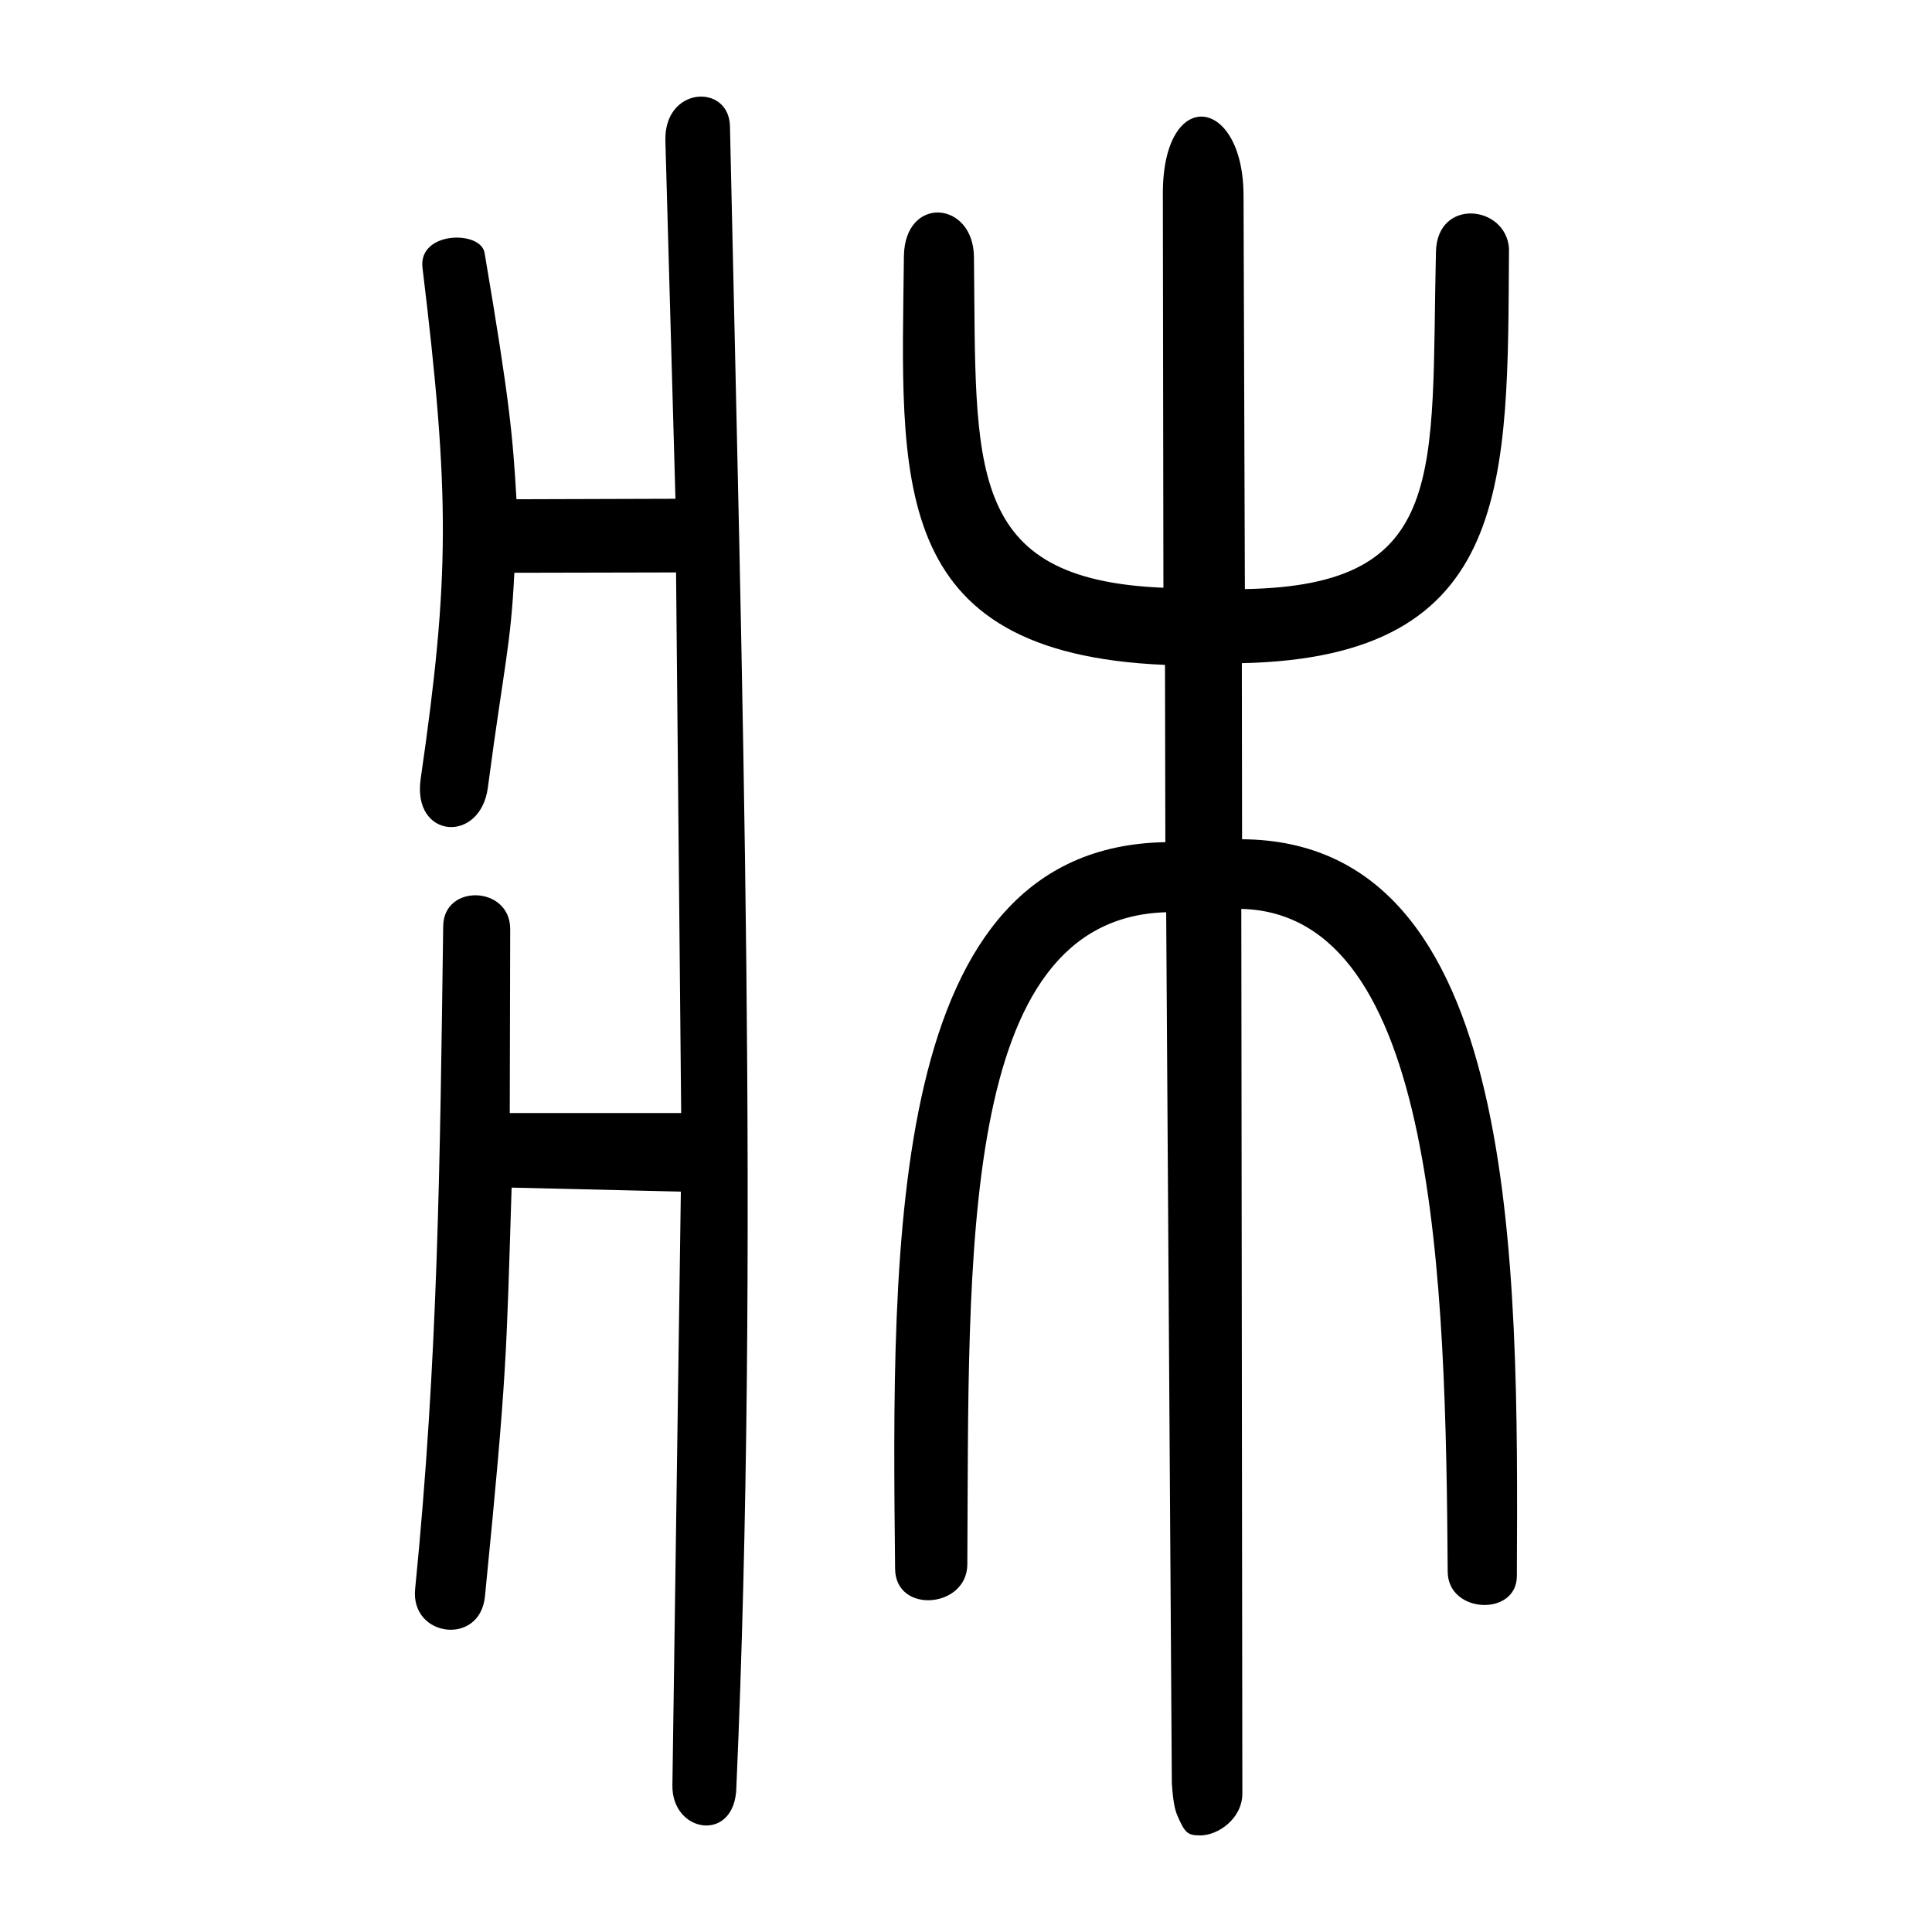 <?xml version="1.0" encoding="UTF-8" standalone="no"?>
<svg
   xmlns:dc="http://purl.org/dc/elements/1.1/"
   xmlns:cc="http://creativecommons.org/ns#"
   xmlns:rdf="http://www.w3.org/1999/02/22-rdf-syntax-ns#"
   xmlns:svg="http://www.w3.org/2000/svg"
   xmlns="http://www.w3.org/2000/svg"
   version="1.1"
   id="svg102"
   width="300"
   height="300"
   viewBox="0 0 300 300">
  <defs
     id="defs106" />
  <path
     style="fill:#000000;stroke-width:0.692"
     d="m 182.88,282.057 c -0.398,-0.91 -0.694,-1.931 -0.918,-5.14 l -0.879,-135.265 c -32.417,0.928 -30.578,53.414 -30.877,101.269 -0.043,6.814 -11.145,7.744 -11.217,0.687 -0.524,-51.041 -1.324,-112.084 41.966,-112.836 l -0.055,-27.53 c -43.436,-1.804 -40.907,-28.985 -40.543,-63.42 0.101,-9.507 10.776,-8.707 10.878,0.064 0.382,32.666 -1.539,50.111 29.419,51.378 l -0.087,-61.168 c -0.024,-16.787 12.476,-15.24 12.529,0.224 l 0.208,61.151 c 31.802,-0.534 28.865,-18.057 29.669,-52.381 0.197,-8.394 10.827,-7.266 11.342,-0.551 -0.242,36.006 0.85,63.534 -41.483,64.437 l 0.036,27.343 c 43.255,0.282 42.901,65.66 42.669,114.417 -0.03,6.302 -10.694,5.862 -10.739,-0.676 -0.313,-45.13 -1.643,-102.178 -32.049,-102.93 l 0.163,137.409 C 192.879,282.406 189.149,285 186.386,285 c -1.947,0 -2.376,-0.361 -3.506,-2.943 z m -78.469,-4.832 1.311,-92.192 -26.279,-0.622 c -0.825,26.234 -0.699,28.806 -4.141,63.488 -0.767,7.724 -11.584,6.338 -10.84,-1.154 3.557,-35.802 3.849,-65.656 4.358,-102.963 0.09,-6.58 10.385,-6.267 10.404,0.468 l -0.07,28.578 h 26.619 l -0.795,-83.941 -25.11,0.053 c -0.561,11.469 -1.564,14.086 -4.112,33.353 -1.157,8.745 -11.784,8.003 -10.433,-1.349 4.492,-31.083 4.596,-43.837 0.272,-79.446 -0.588,-5.606 9.048,-5.765 9.648,-2.238 3.952,23.261 4.386,28.571 4.953,38.263 l 24.687,-0.075 -1.562,-55.57 c -0.239,-8.506 9.88,-8.956 10.027,-2.279 1.843,83.867 4.593,176.467 0.995,257.896 -0.153,8.741 -10.04,7.216 -9.933,-0.27 z"
     id="path112" />
</svg>
